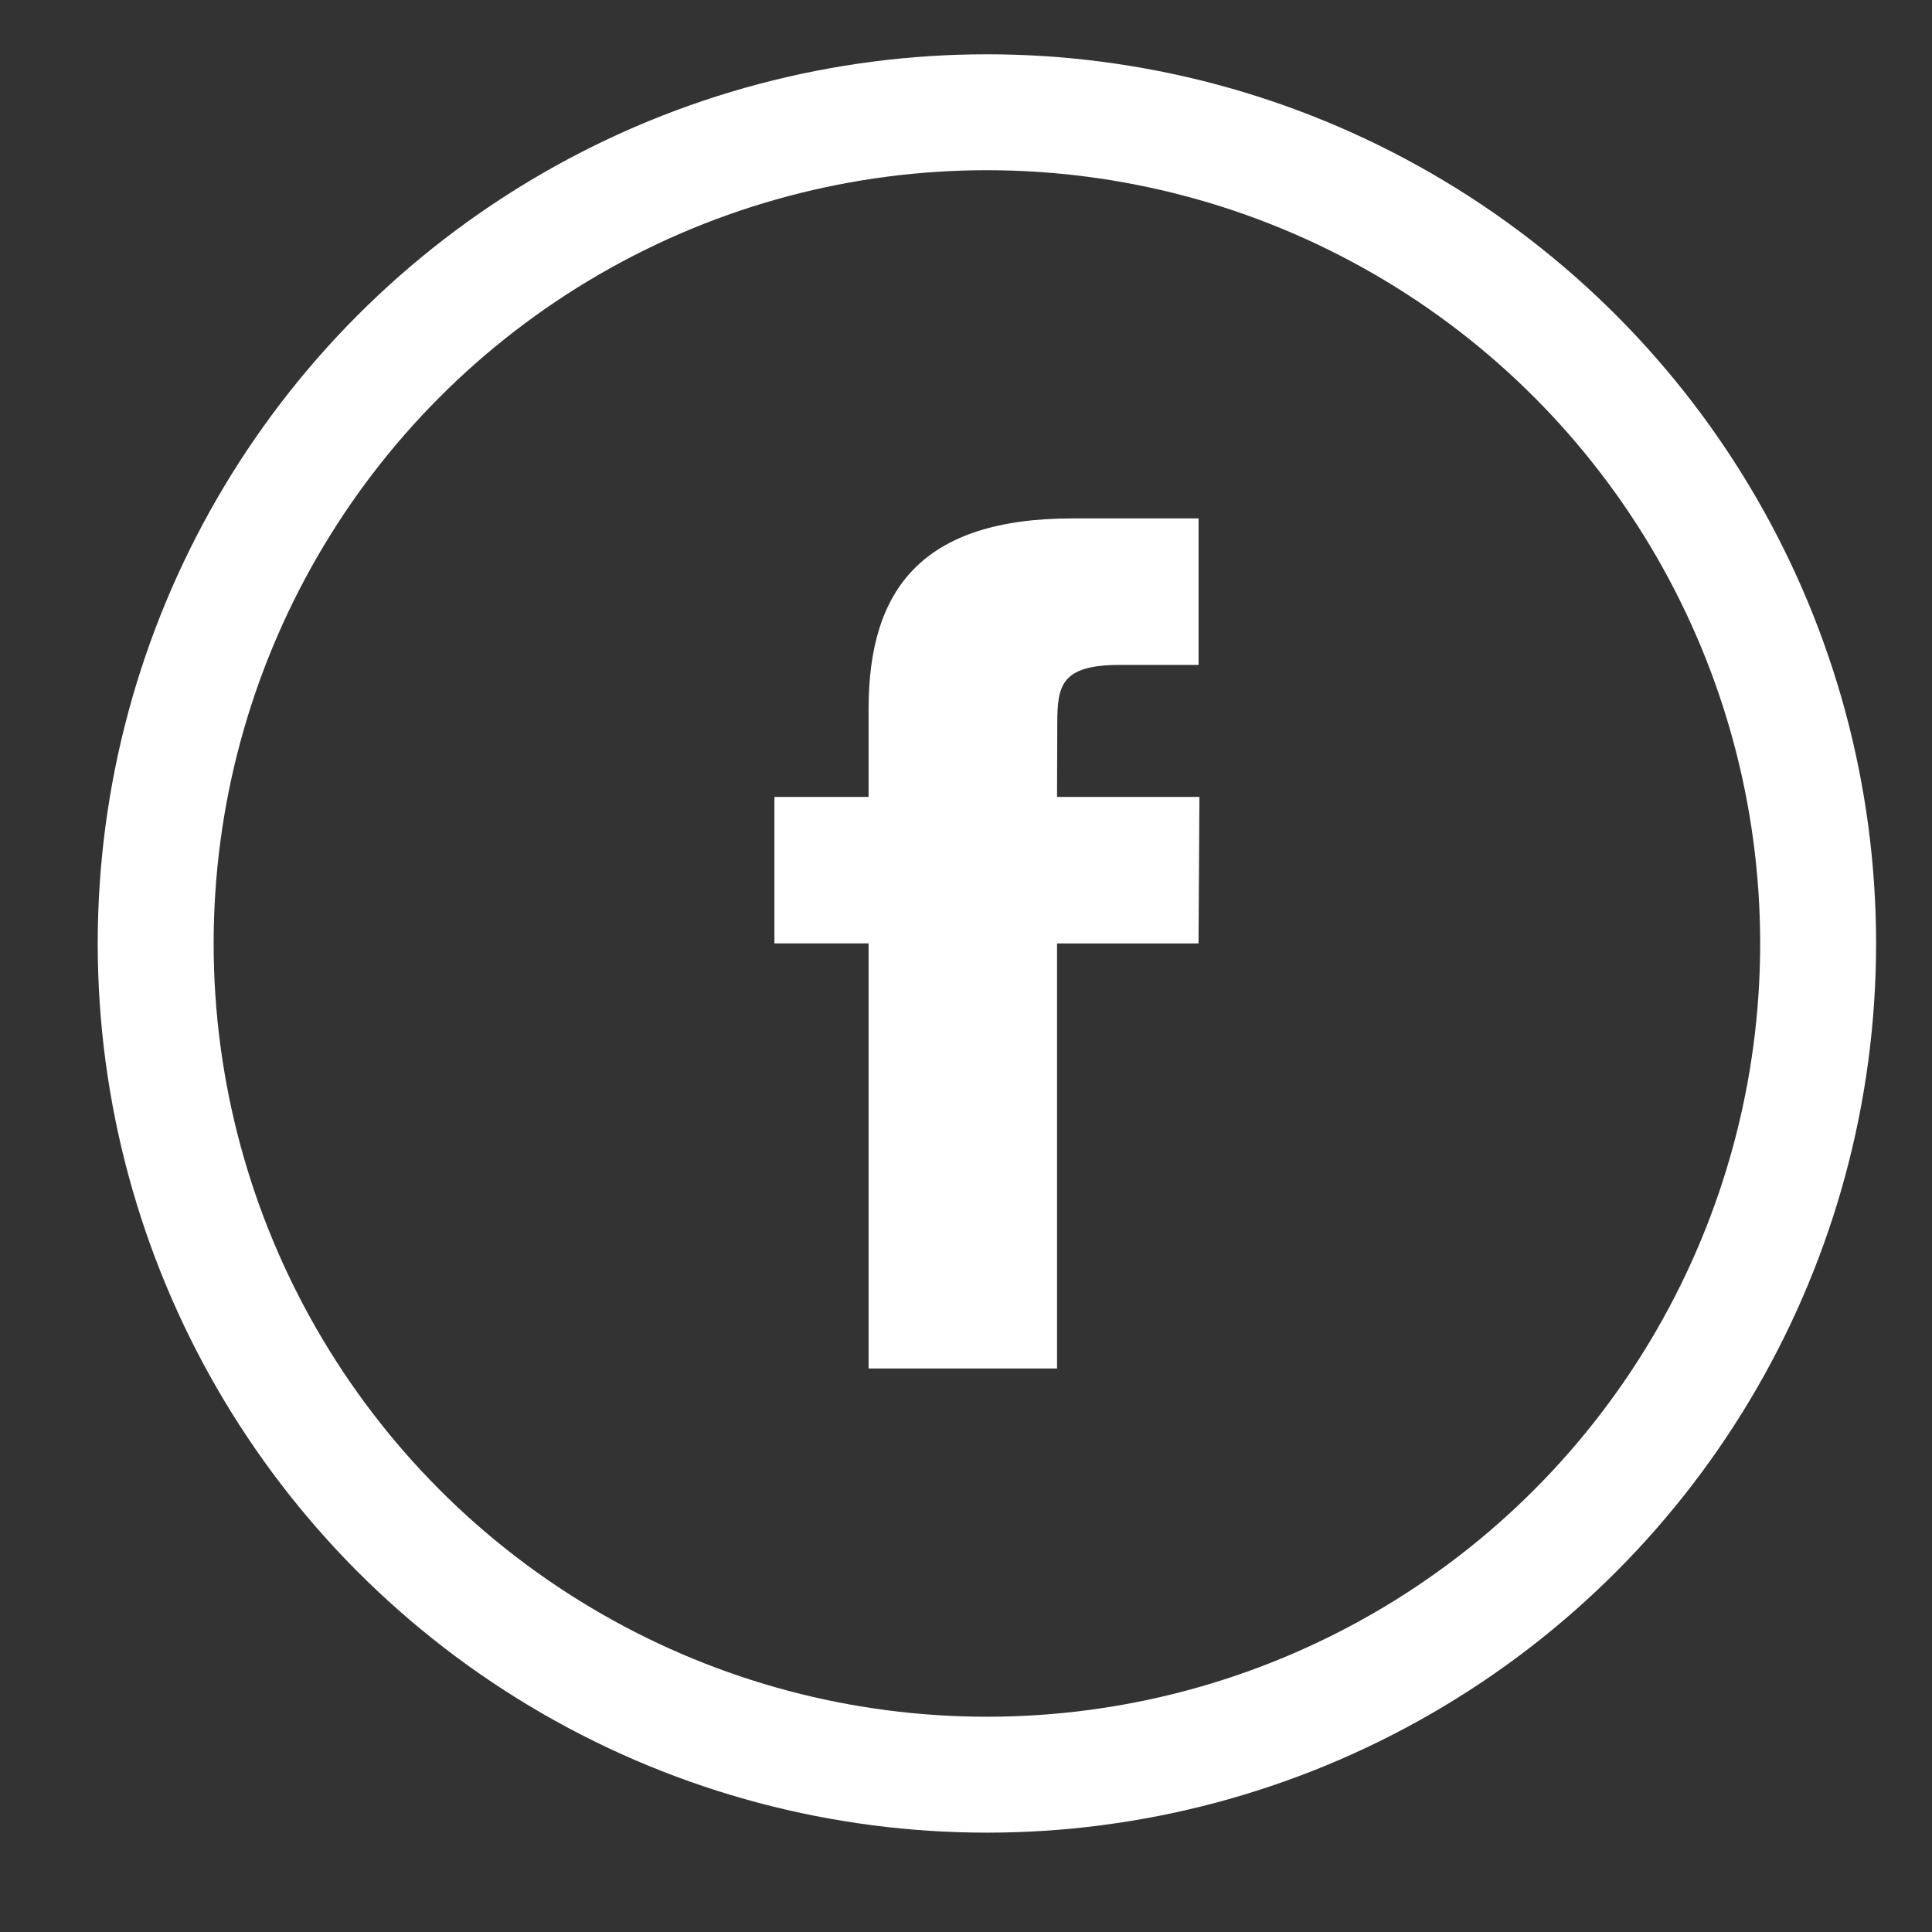 <?xml version="1.0" encoding="utf-8"?>
<!-- Generator: Adobe Illustrator 17.0.0, SVG Export Plug-In . SVG Version: 6.00 Build 0)  -->
<!DOCTYPE svg PUBLIC "-//W3C//DTD SVG 1.1//EN" "http://www.w3.org/Graphics/SVG/1.1/DTD/svg11.dtd">
<svg version="1.1" id="Layer_2" xmlns="http://www.w3.org/2000/svg" xmlns:xlink="http://www.w3.org/1999/xlink" x="0px" y="0px"
	 width="50px" height="50px" viewBox="0 0 50 50" enable-background="new 0 0 50 50" xml:space="preserve">
<rect x="0" y="0" width="50" height="50" fill="#333333" stroke="none"/>
<circle fill="none" stroke="#FFFFFF" stroke-width="3" stroke-miterlimit="10" cx="25.541" cy="24.417" r="21.512"/>
<path id="Oval-1_1_" fill="#FFFFFF" d="M27.356,35.417V24.416l3.662,0l0.023-3.792h-3.685l0.006-1.897
	c0-0.989,0.101-1.519,1.623-1.519h2.034v-3.792h-3.255c-3.909,0-5.285,1.839-5.285,4.932v2.276h-2.437v3.791h2.437v11.001H27.356z"
	/>
</svg>

